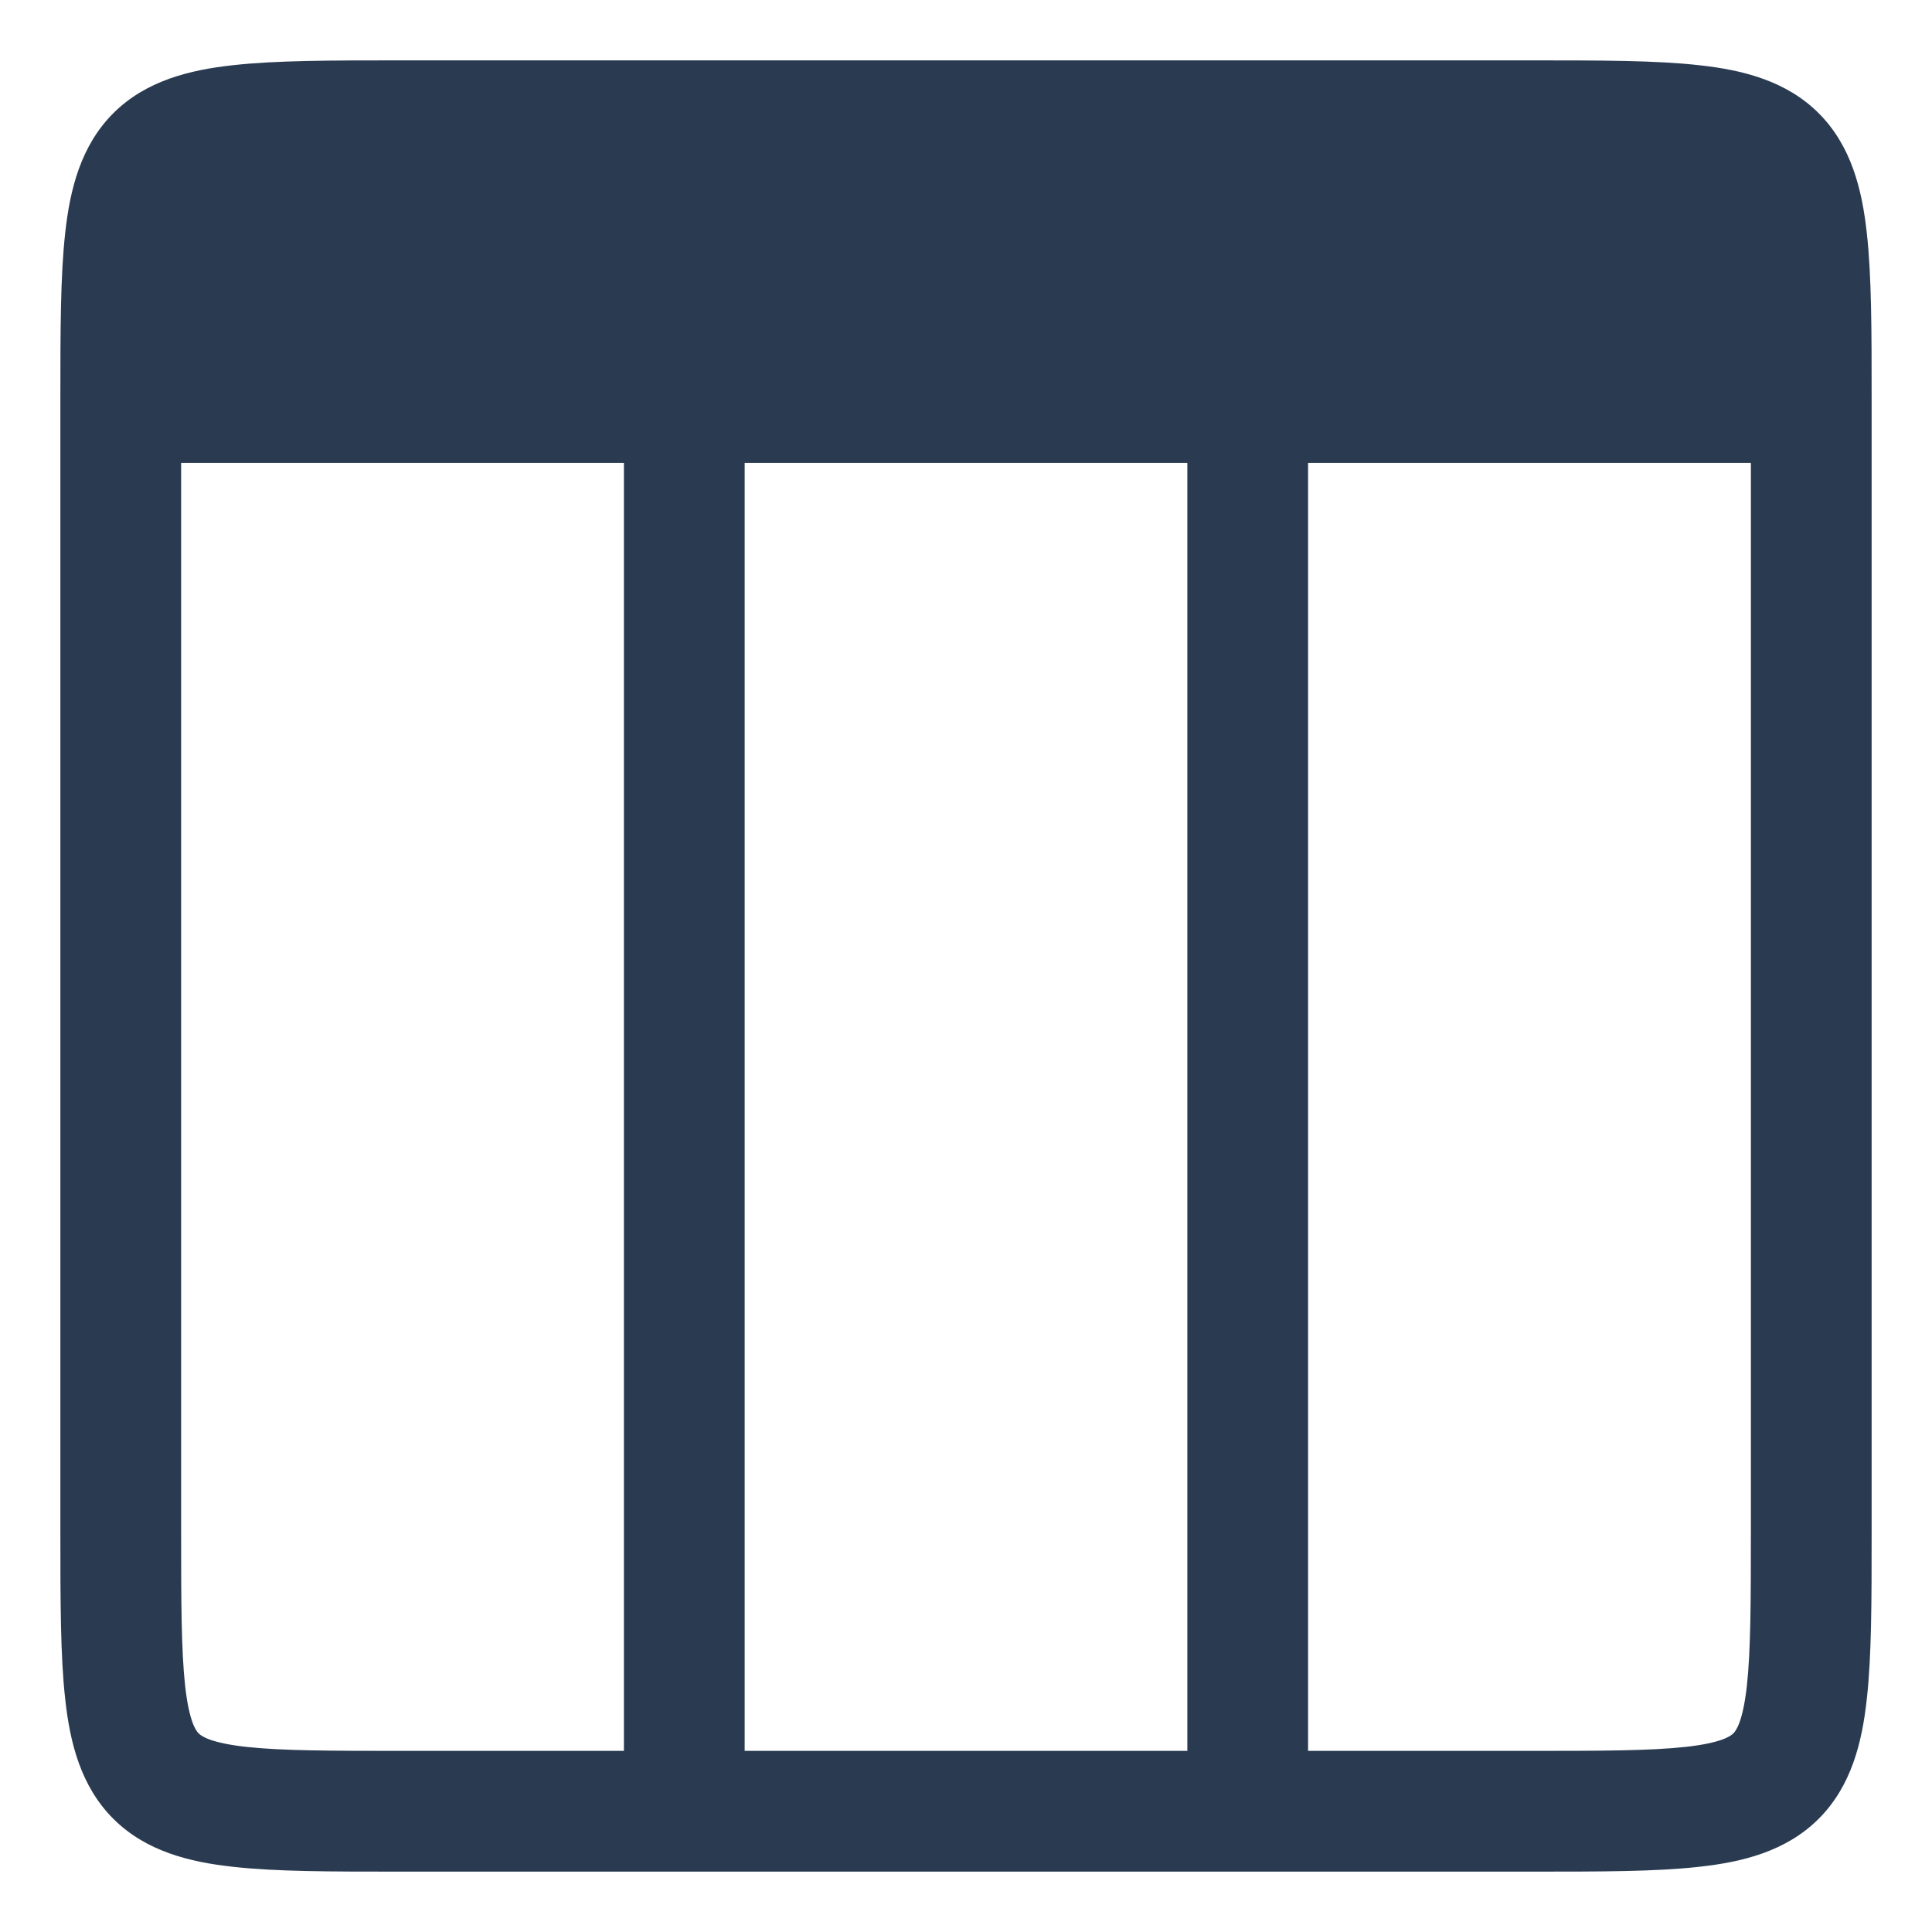 <svg width="16" height="16" viewBox="0 0 16 16" fill="none" xmlns="http://www.w3.org/2000/svg">
<g clip-path="url(#clip0_140_916)">
<path fill-rule="evenodd" clip-rule="evenodd" d="M3.303 0.5C2.745 0.5 2.285 0.5 1.929 0.54C1.571 0.579 1.208 0.668 0.938 0.938C0.668 1.208 0.579 1.571 0.54 1.929C0.5 2.285 0.5 2.745 0.5 3.303L0.5 12.697C0.5 13.255 0.5 13.715 0.54 14.071C0.579 14.43 0.668 14.792 0.938 15.062C1.208 15.332 1.571 15.421 1.929 15.46C2.285 15.5 2.745 15.5 3.303 15.5H5.665L5.667 15.5L5.668 15.5H10.332L10.333 15.5L10.335 15.5H12.697C13.255 15.5 13.715 15.5 14.071 15.46C14.43 15.421 14.792 15.332 15.062 15.062C15.332 14.792 15.421 14.43 15.46 14.071C15.5 13.715 15.5 13.255 15.5 12.697V3.303C15.5 2.745 15.5 2.285 15.46 1.929C15.421 1.571 15.332 1.208 15.062 0.938C14.792 0.668 14.43 0.579 14.071 0.54C13.715 0.5 13.255 0.5 12.697 0.5H3.303ZM9.833 14.5H6.167V3.833H9.833V14.5ZM5.167 14.5V3.833H1.5V12.667C1.5 13.262 1.501 13.666 1.533 13.96C1.566 14.258 1.623 14.333 1.645 14.355C1.667 14.377 1.742 14.434 2.04 14.467C2.334 14.499 2.738 14.5 3.333 14.5H5.167ZM10.833 14.5V3.833H14.5V12.667C14.5 13.262 14.499 13.666 14.467 13.96C14.434 14.258 14.377 14.333 14.355 14.355C14.333 14.377 14.258 14.434 13.96 14.467C13.666 14.499 13.262 14.5 12.667 14.5H10.833Z" fill="#2A3B51"/>
</g>
<defs>
<clipPath id="clip0_140_916">
<rect width="16" height="16" fill="white"/>
</clipPath>
</defs>
</svg>
